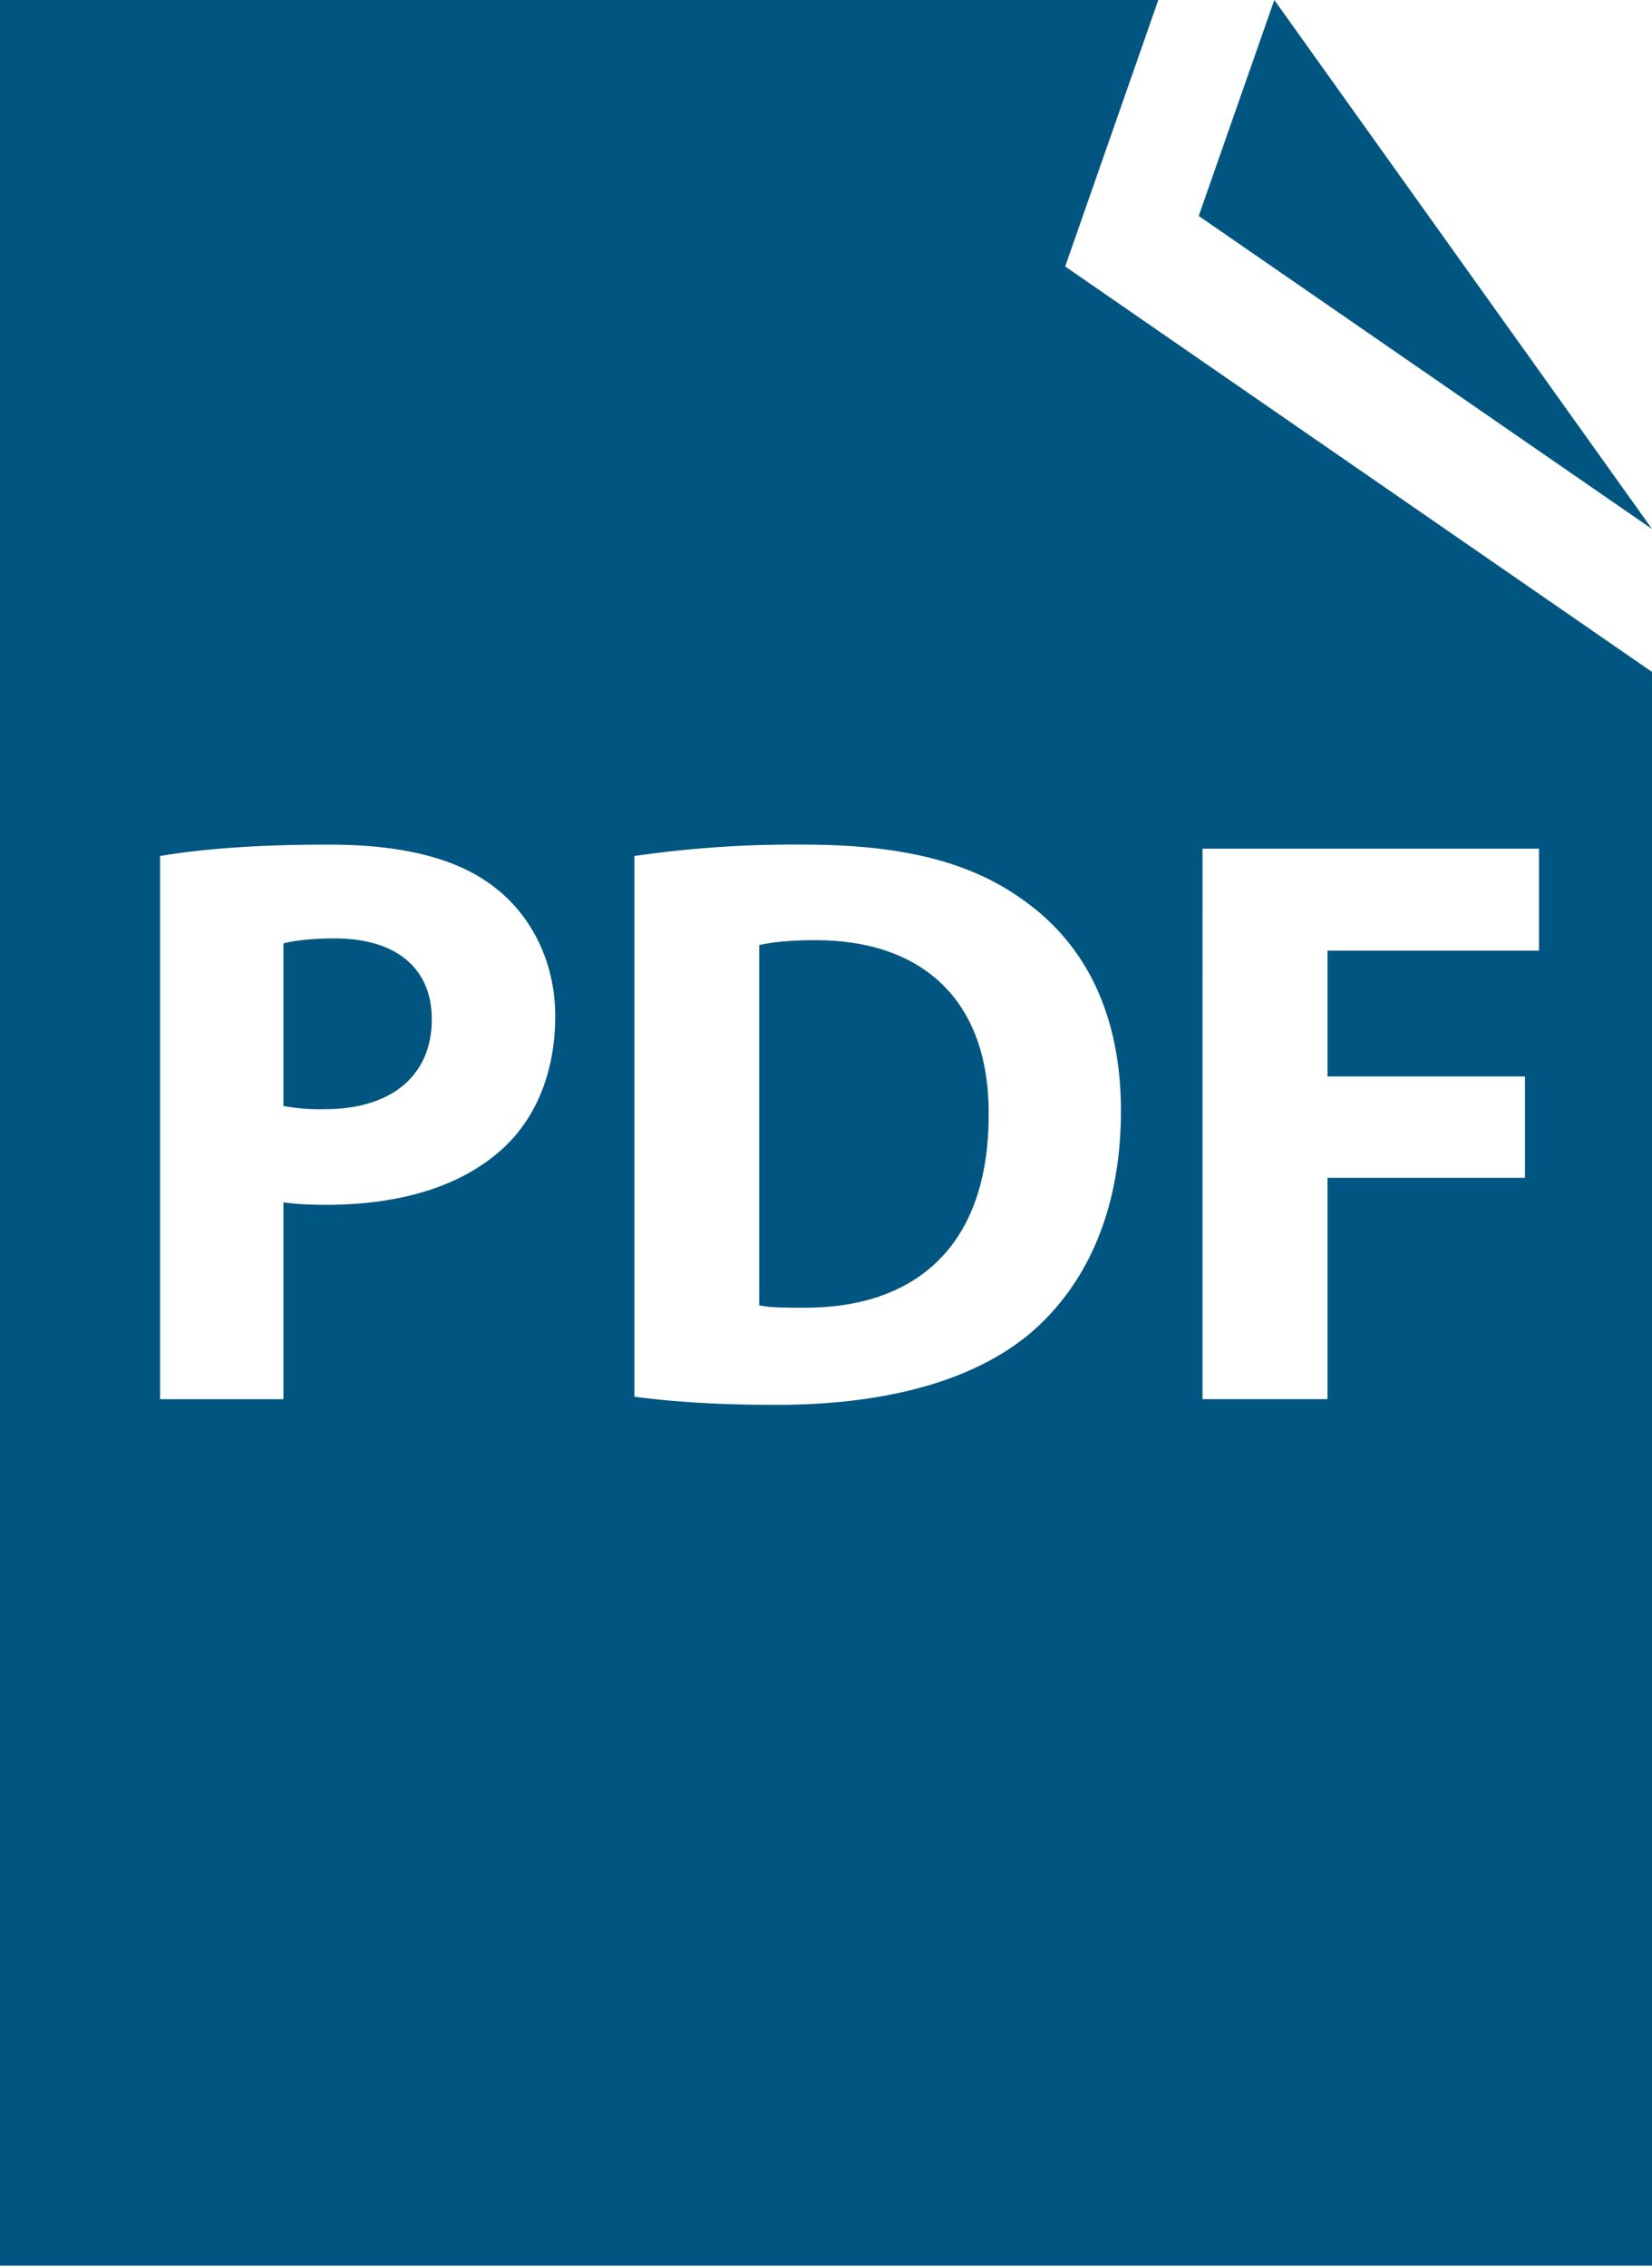 <svg xmlns="http://www.w3.org/2000/svg" xmlns:xlink="http://www.w3.org/1999/xlink" width="17.986" height="24.667" viewBox="0 0 17.986 24.667"><defs><path id="a" d="M0 0h18.167v24.667H0z"/></defs><clipPath id="b"><use xlink:href="#a" overflow="visible"/></clipPath><path clip-path="url(#b)" fill="#005581" d="M3.645 10.212c-.275 0-.461.028-.559.054v1.769a2.1 2.1 0 0 0 .452.035c.722 0 1.163-.364 1.163-.978 0-.55-.381-.88-1.056-.88zm0 0"/><path clip-path="url(#b)" fill="#005581" d="M12.611 0H0v24.655h17.986V7.312L11.597 2.9 12.611 0zM5.494 12.48c-.463.436-1.146.631-1.947.631-.178 0-.338-.009-.461-.027v2.142H1.743V9.315c.417-.071 1.005-.124 1.831-.124.836 0 1.431.159 1.83.48.383.301.641.8.641 1.386 0 .588-.195 1.085-.551 1.423zm7.598-3.245h3.664v1.11h-2.303v1.369h2.15v1.103h-2.15v2.409h-1.361V9.235zm-.888 2.853c0 1.147-.417 1.938-.995 2.427-.631.524-1.591.773-2.764.773-.703 0-1.201-.044-1.538-.089V9.315a12.08 12.08 0 0 1 1.83-.124c1.139 0 1.876.205 2.454.64.622.462 1.013 1.2 1.013 2.257zm0 0"/><path clip-path="url(#b)" fill="#005581" d="M13.874 0l-.823 2.35 4.936 3.407L13.874 0zm0 0"/><path fill="#005581" d="M8.88 10.231c-.302 0-.497.026-.614.053v3.921c.117.026.303.026.472.026 1.227.009 2.026-.667 2.026-2.098.009-1.245-.719-1.902-1.884-1.902zm0 0"/></svg>